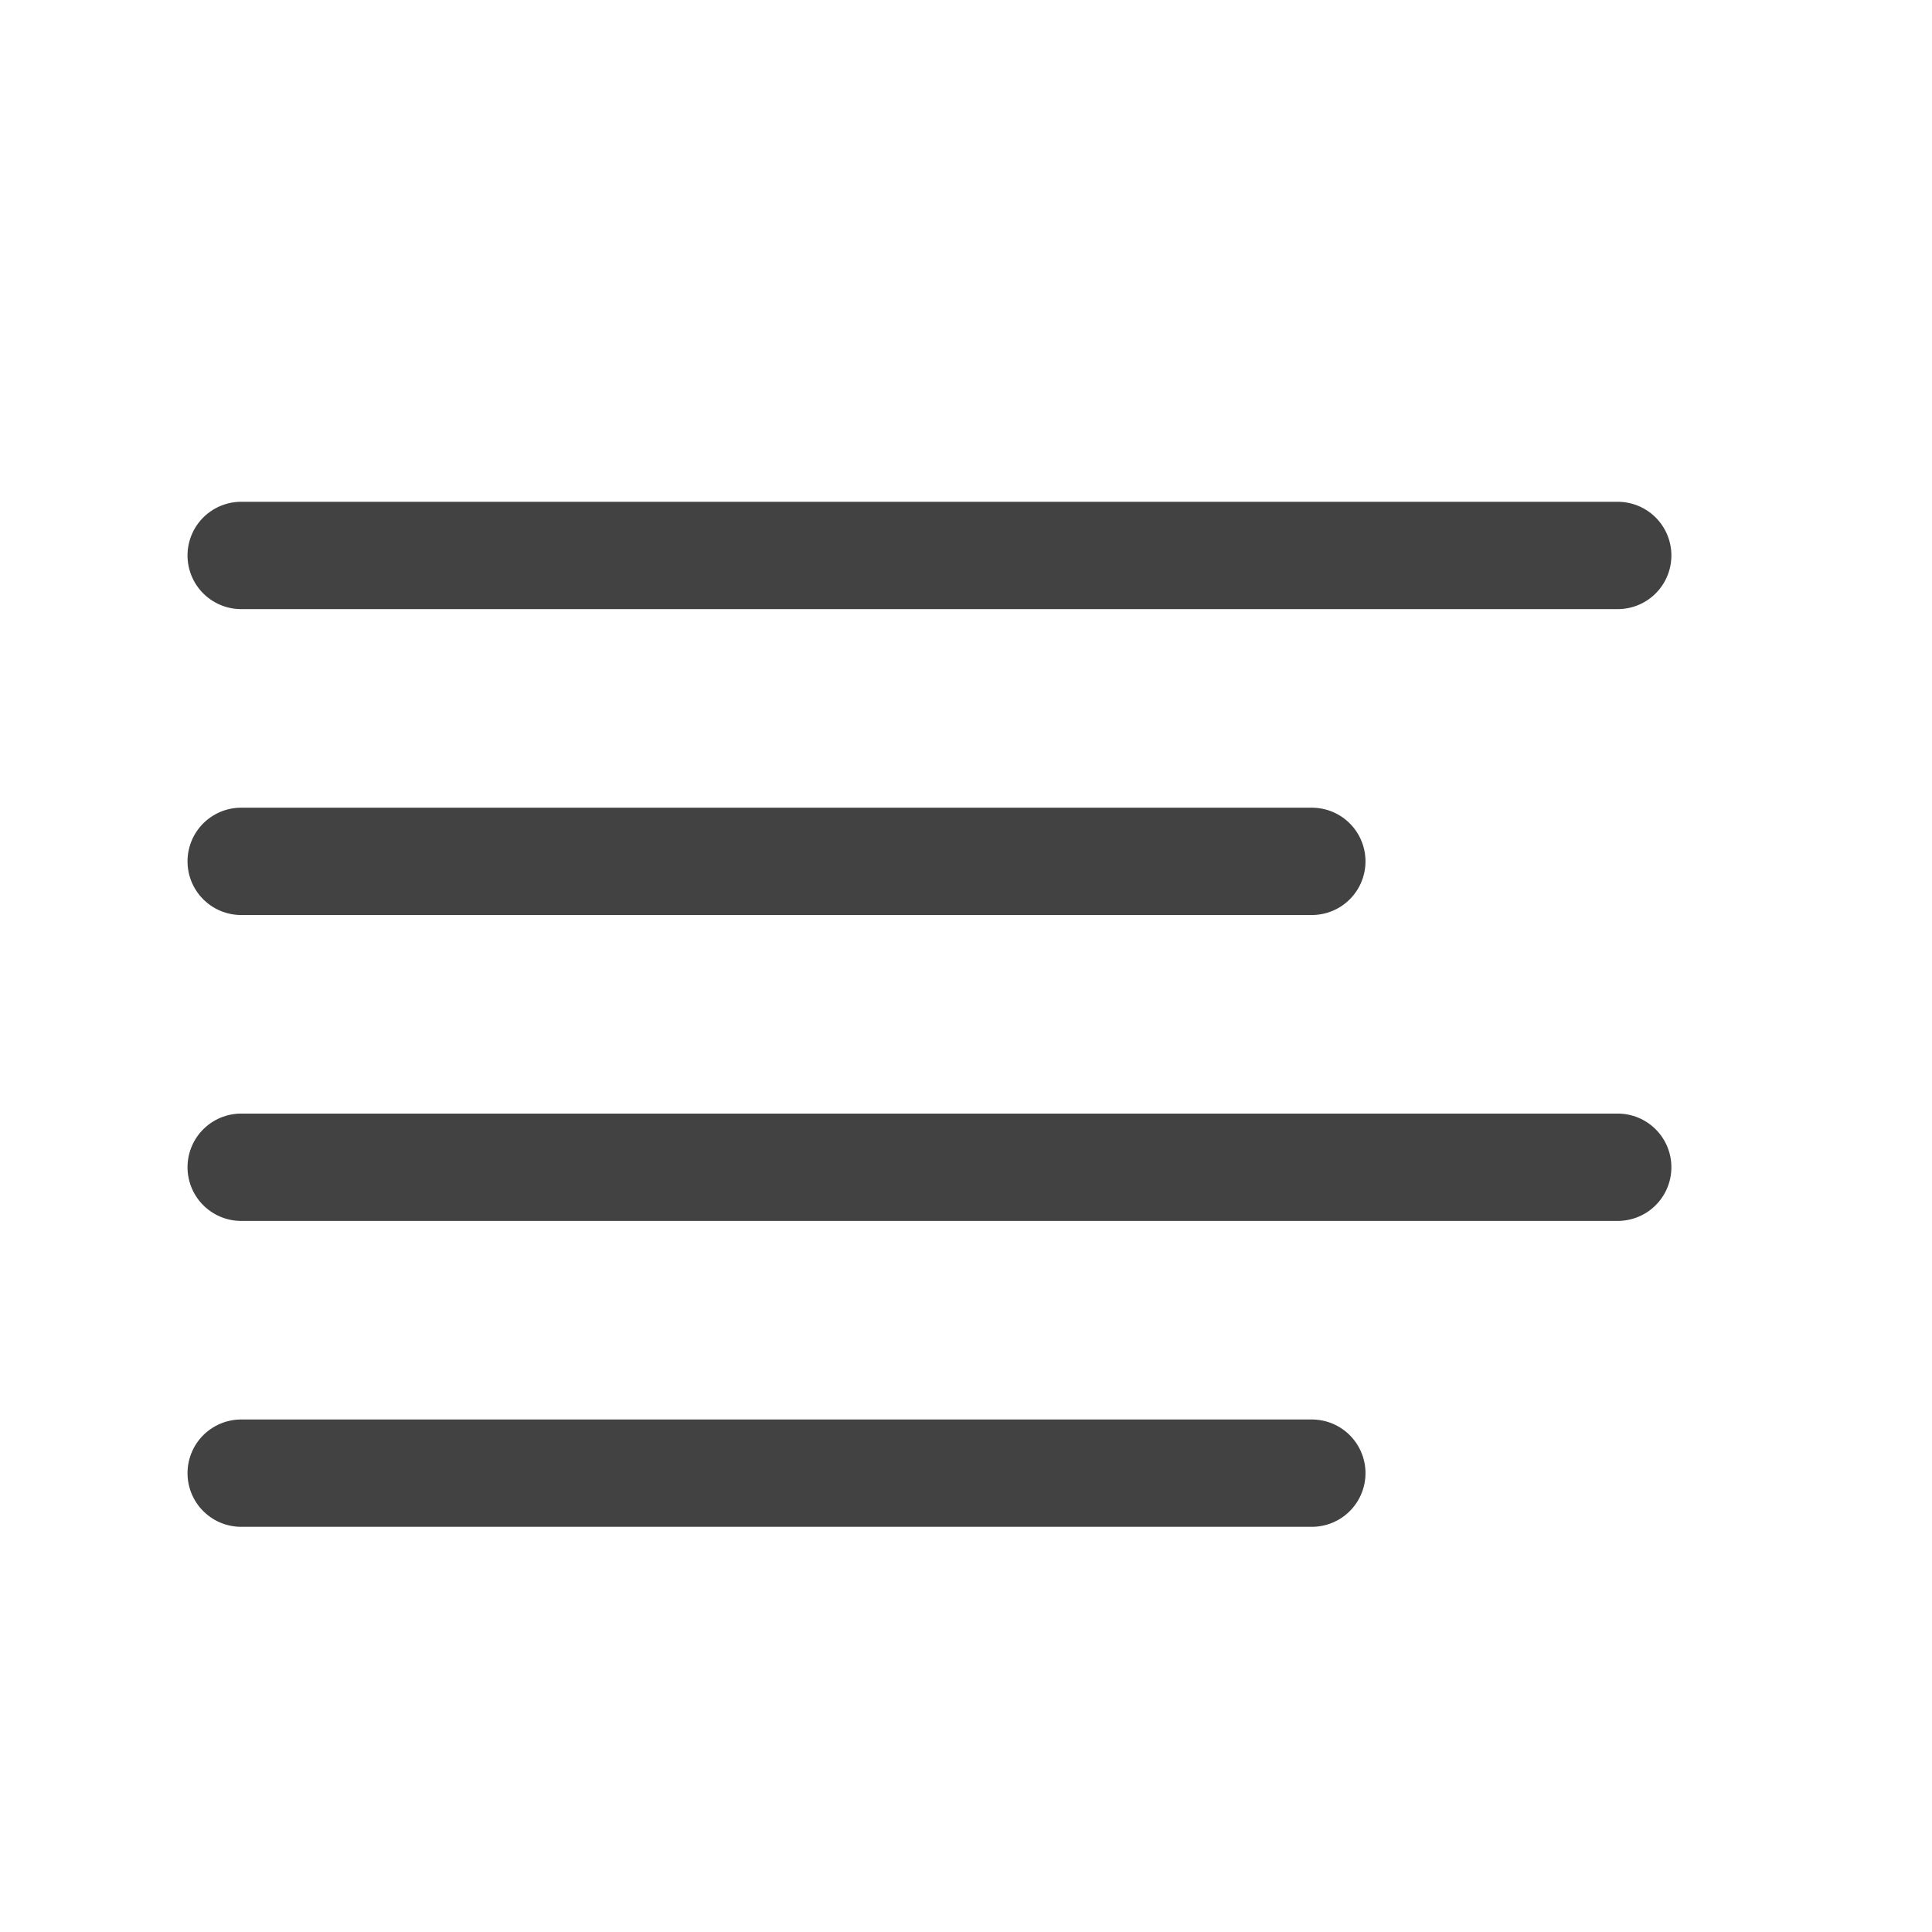<svg width="18" height="18" viewBox="0 0 18 18" fill="none" xmlns="http://www.w3.org/2000/svg">
<path d="M12.222 8.025H2.247" stroke="#424242" stroke-linecap="round" stroke-linejoin="round"/>
<path d="M15.072 5.175H2.247" stroke="#424242" stroke-linecap="round" stroke-linejoin="round"/>
<path d="M15.072 10.875H2.247" stroke="#424242" stroke-linecap="round" stroke-linejoin="round"/>
<path d="M12.222 13.725H2.247" stroke="#424242" stroke-linecap="round" stroke-linejoin="round"/>
</svg>
